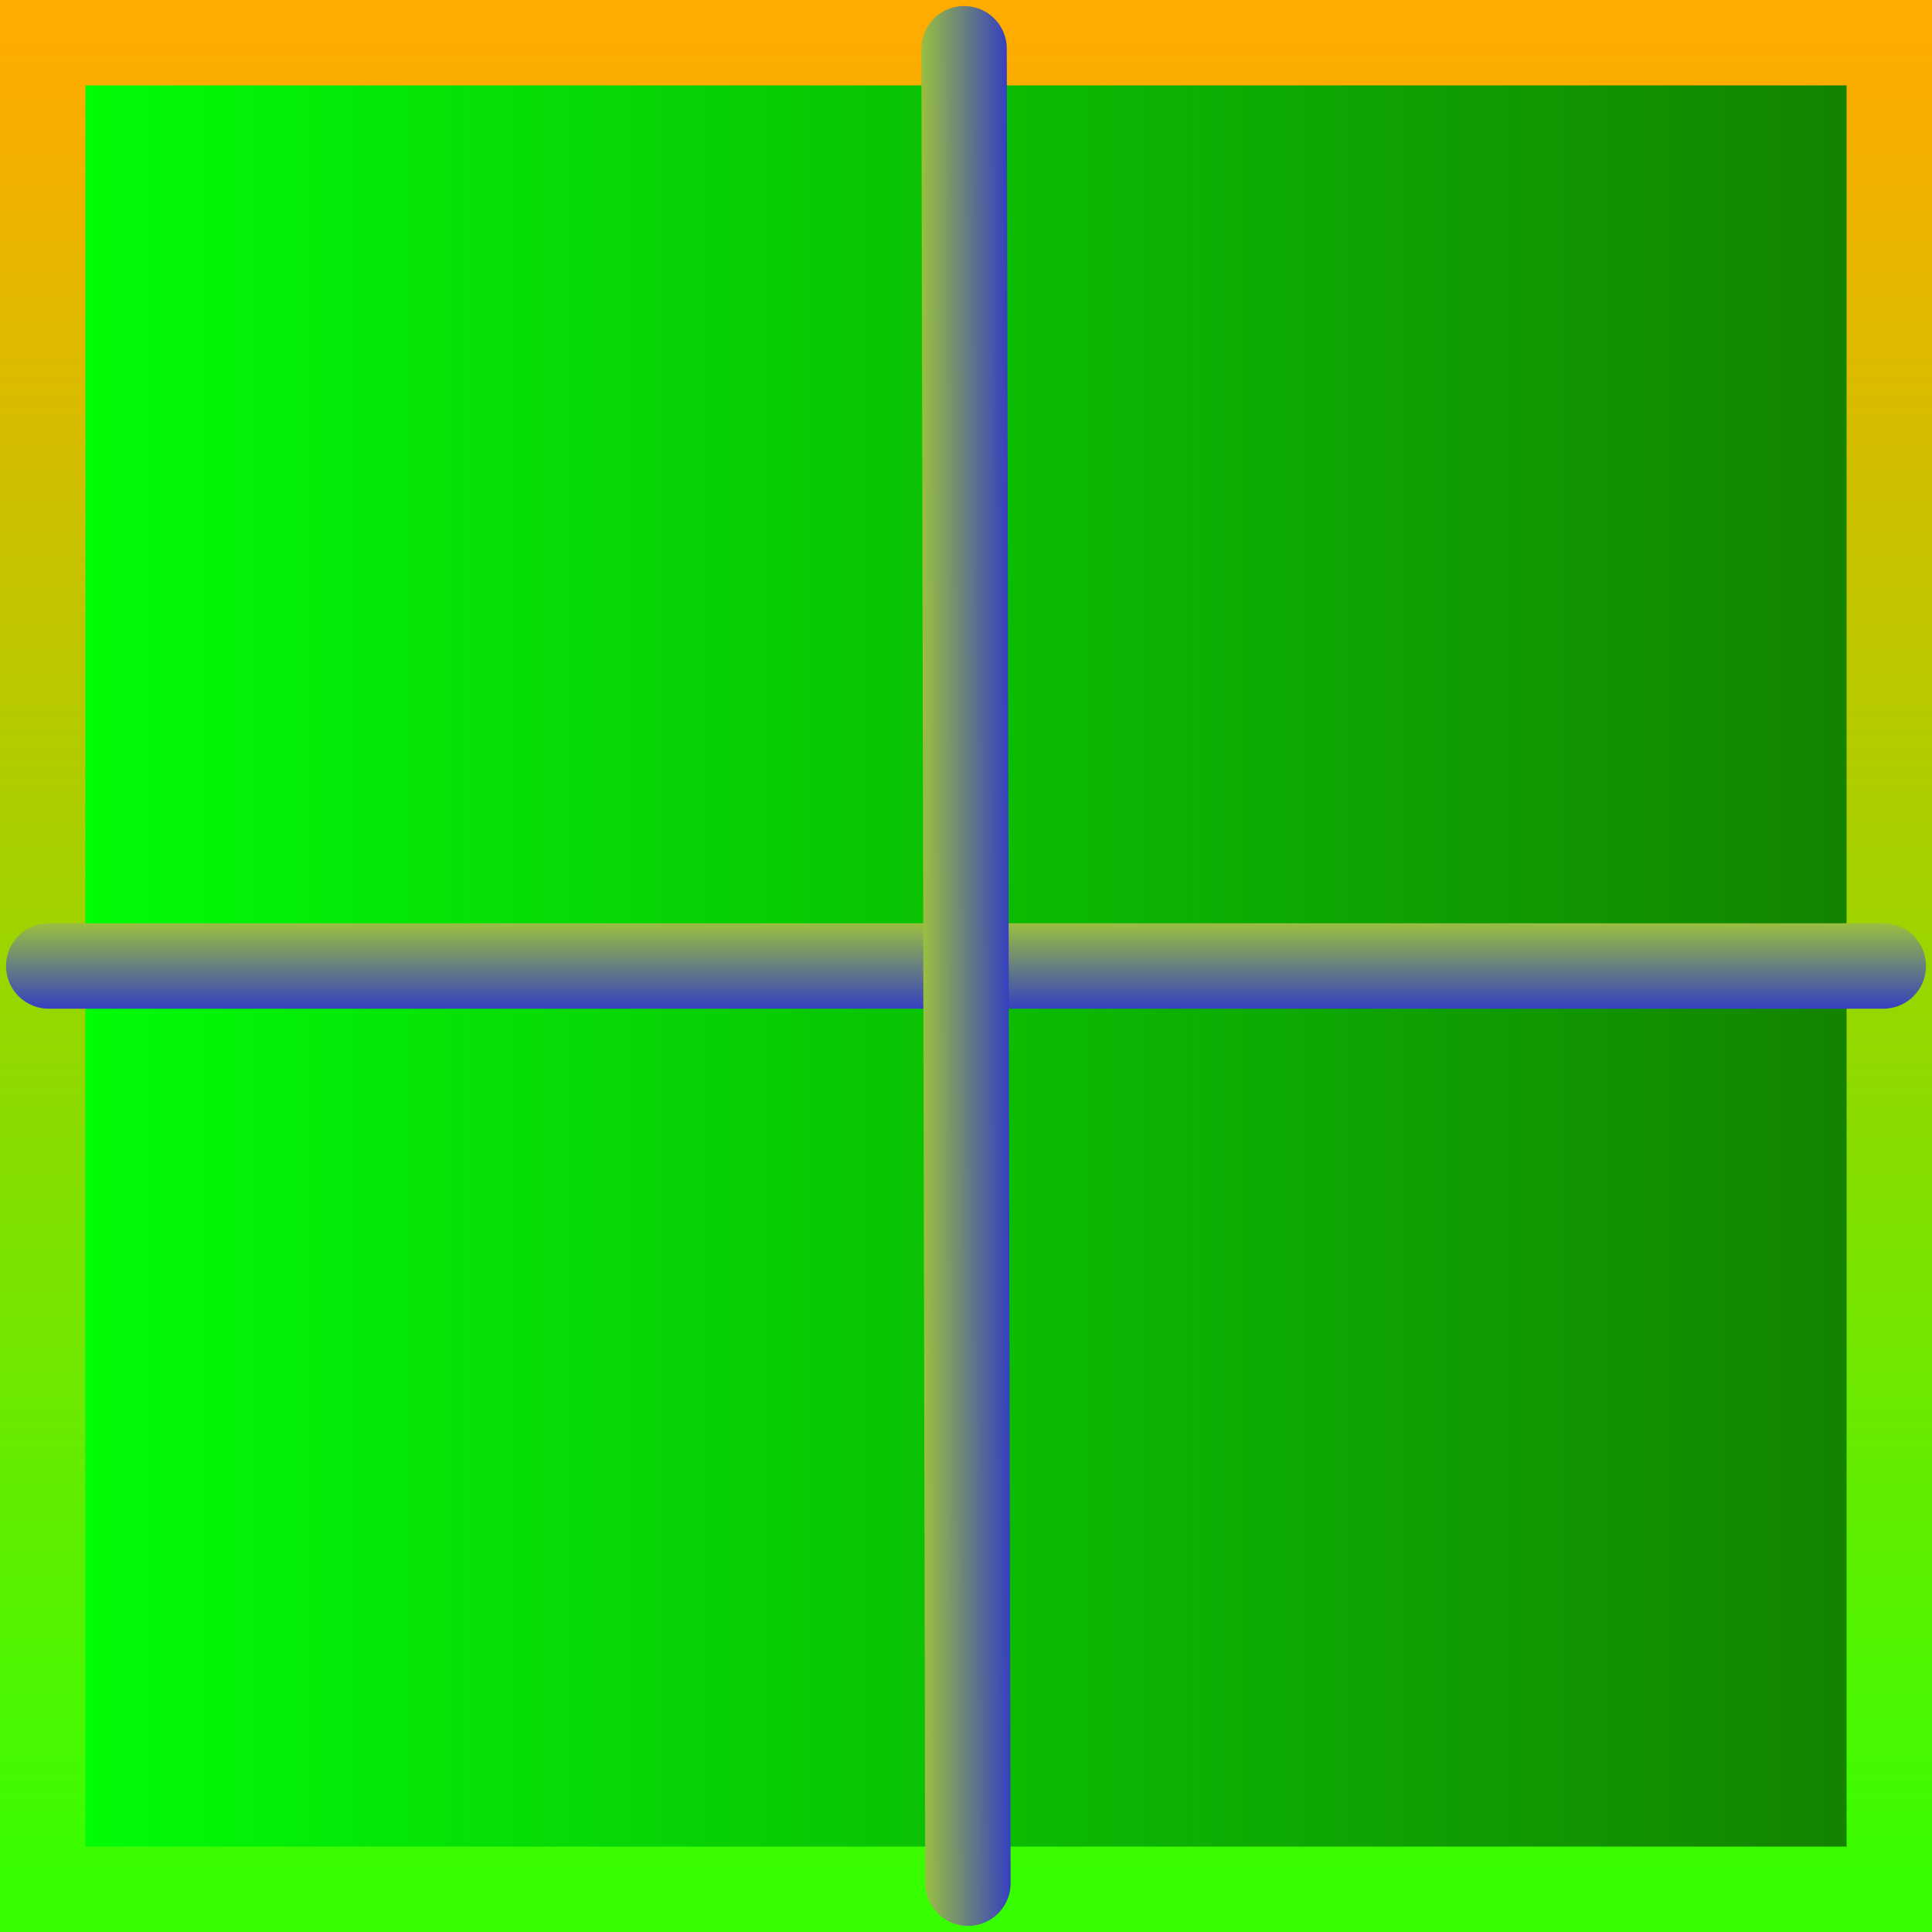 <svg version="1.1" xmlns="http://www.w3.org/2000/svg" xmlns:xlink="http://www.w3.org/1999/xlink" width="45.25" height="45.25" viewBox="0,0,45.25,45.25"><rect x="0" y="0" width="45.25" height="45.25" fill="#333333" stroke="none"/><defs><linearGradient x1="158.375" y1="320" x2="201.625" y2="320" gradientUnits="userSpaceOnUse" id="color-1"><stop offset="0" stop-color="#00ff07"/><stop offset="1" stop-color="#148000"/></linearGradient><linearGradient x1="180" y1="298.375" x2="180" y2="341.625" gradientUnits="userSpaceOnUse" id="color-2"><stop offset="0" stop-color="#ffab00"/><stop offset="1" stop-color="#37ff00"/></linearGradient><linearGradient x1="180" y1="317.998" x2="180" y2="322.002" gradientUnits="userSpaceOnUse" id="color-3"><stop offset="0" stop-color="#cbff00"/><stop offset="1" stop-color="#0400ff"/></linearGradient><linearGradient x1="177.998" y1="320.004" x2="182.002" y2="319.996" gradientUnits="userSpaceOnUse" id="color-4"><stop offset="0" stop-color="#cbff00"/><stop offset="1" stop-color="#0400ff"/></linearGradient></defs><g transform="translate(-157.375,-297.375)"><g data-paper-data="{&quot;isPaintingLayer&quot;:true}" fill-rule="nonzero" stroke-width="2" stroke-linejoin="miter" stroke-miterlimit="10" stroke-dasharray="" stroke-dashoffset="0" style="mix-blend-mode: normal"><path d="M158.375,341.625v-43.25h43.25v43.25z" fill="url(#color-1)" stroke="url(#color-2)" stroke-linecap="butt"/><path d="M158.517,320h42.967" fill="none" stroke="url(#color-3)" stroke-linecap="round"/><path d="M180.045,341.483l-0.09,-42.967" fill="none" stroke="url(#color-4)" stroke-linecap="round"/></g></g></svg>